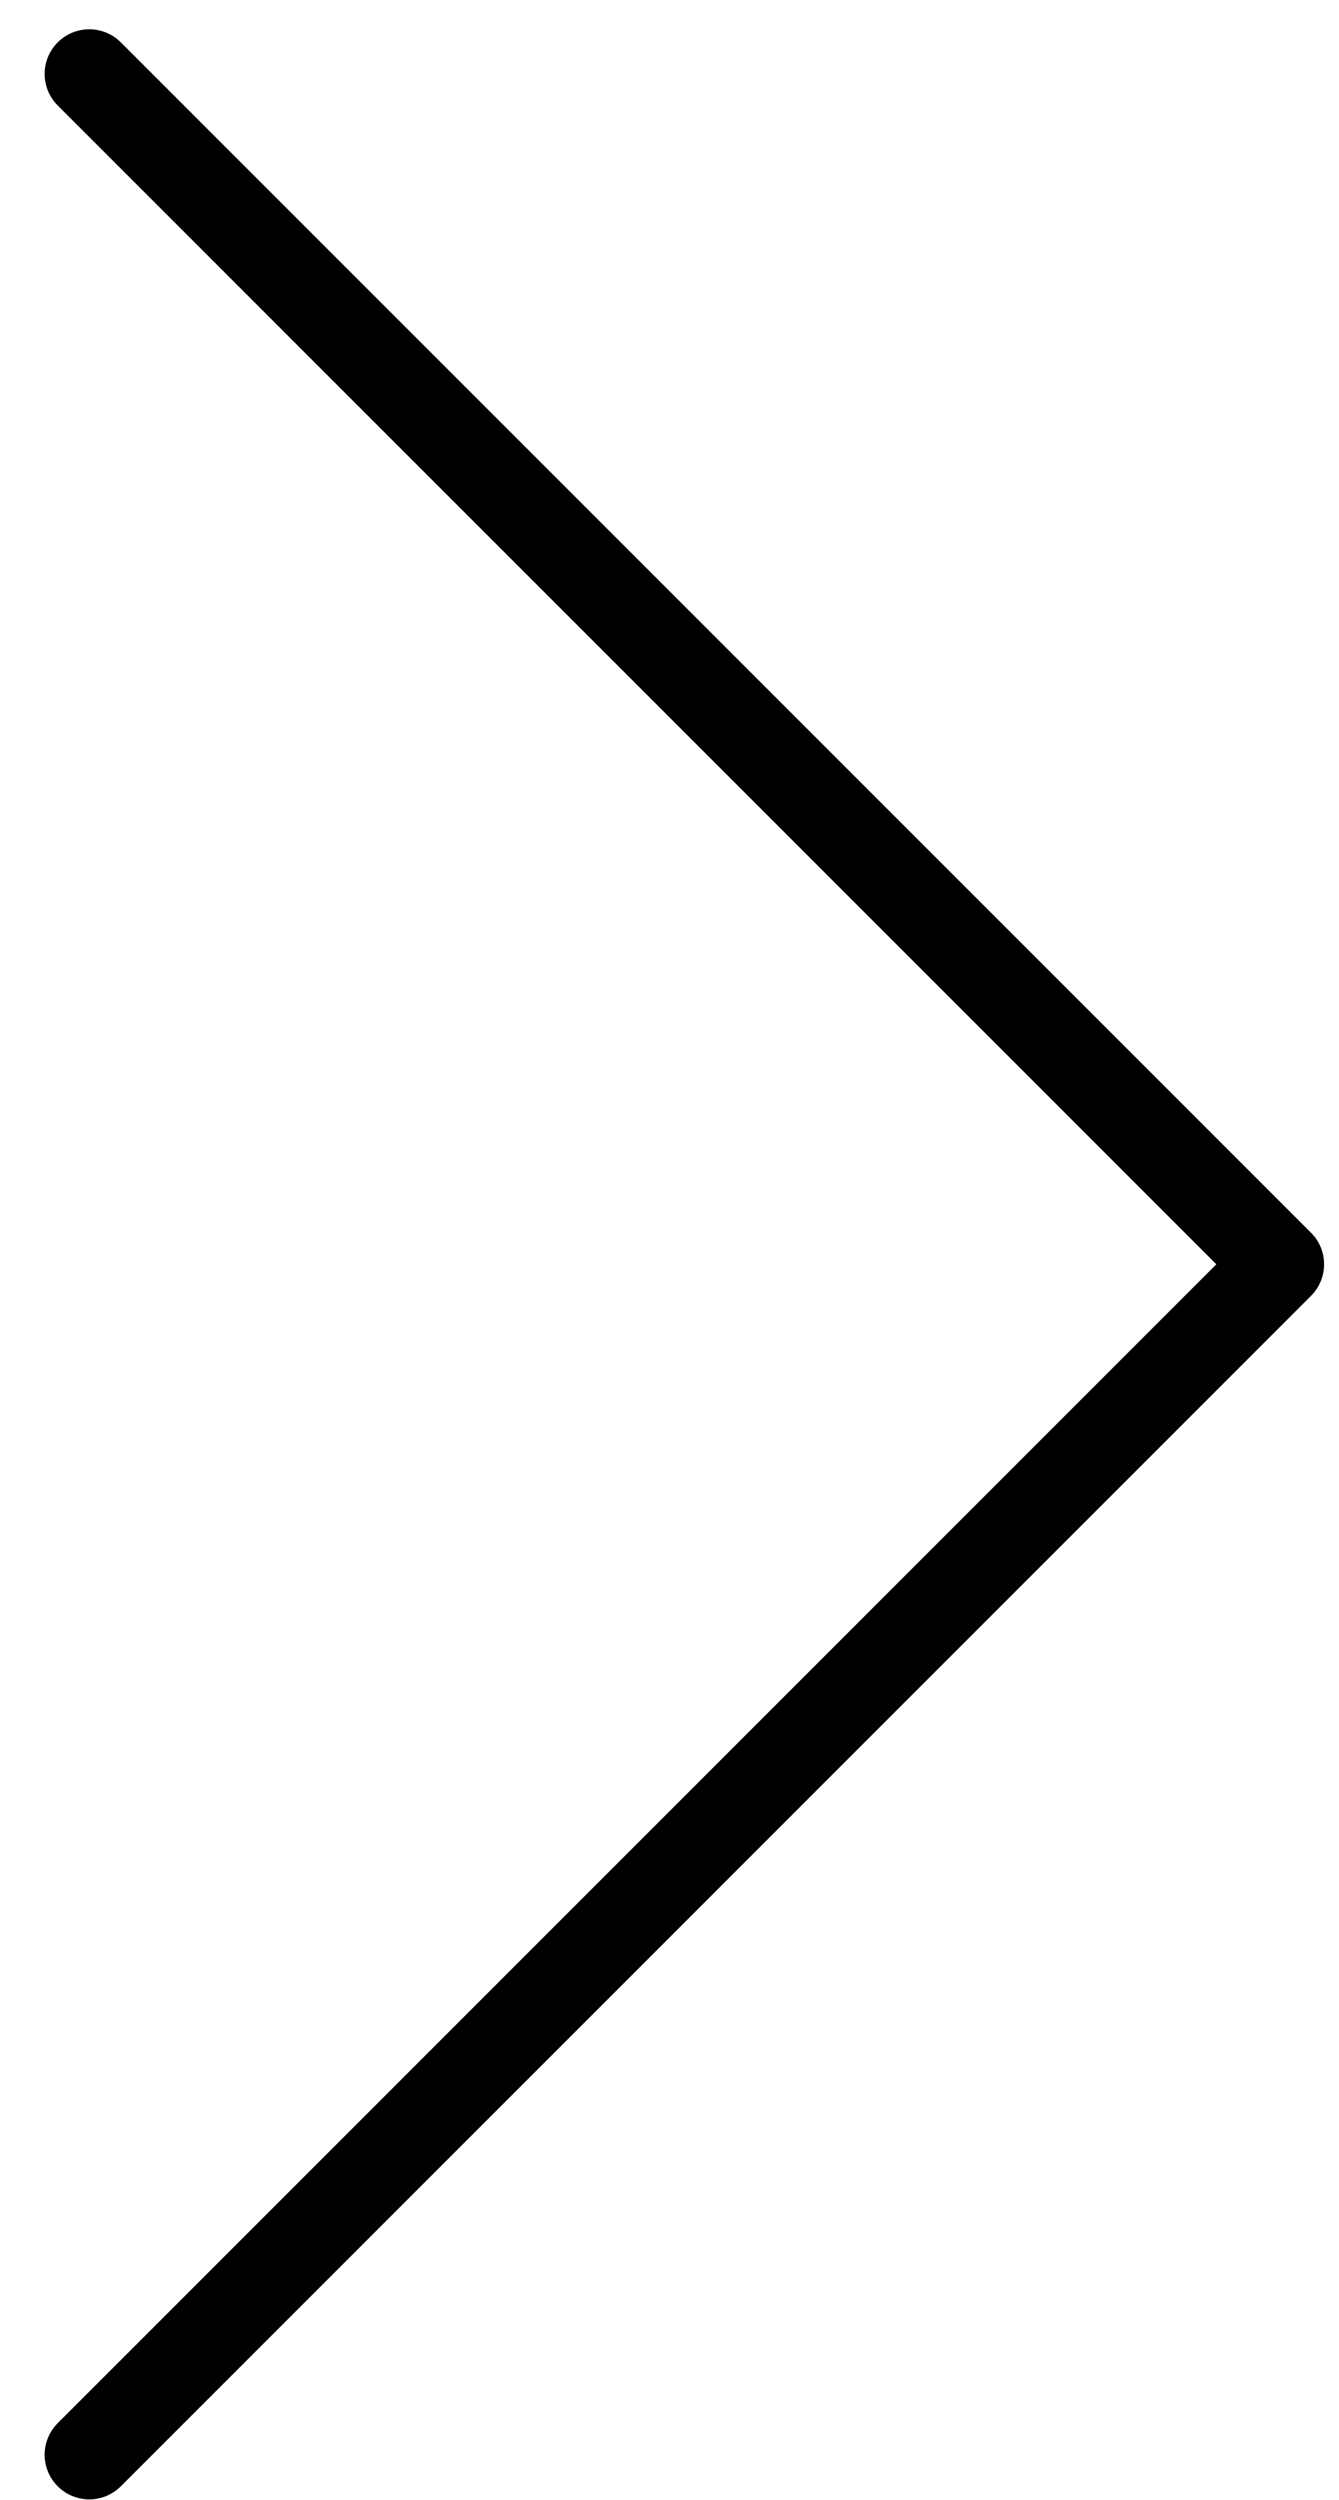 <svg width="15" height="28" viewBox="0 0 15 28" fill="none" xmlns="http://www.w3.org/2000/svg">
<path d="M1 0.828L14.333 14.161L1 27.495" stroke="black" stroke-linecap="round" stroke-linejoin="round"/>
</svg>
